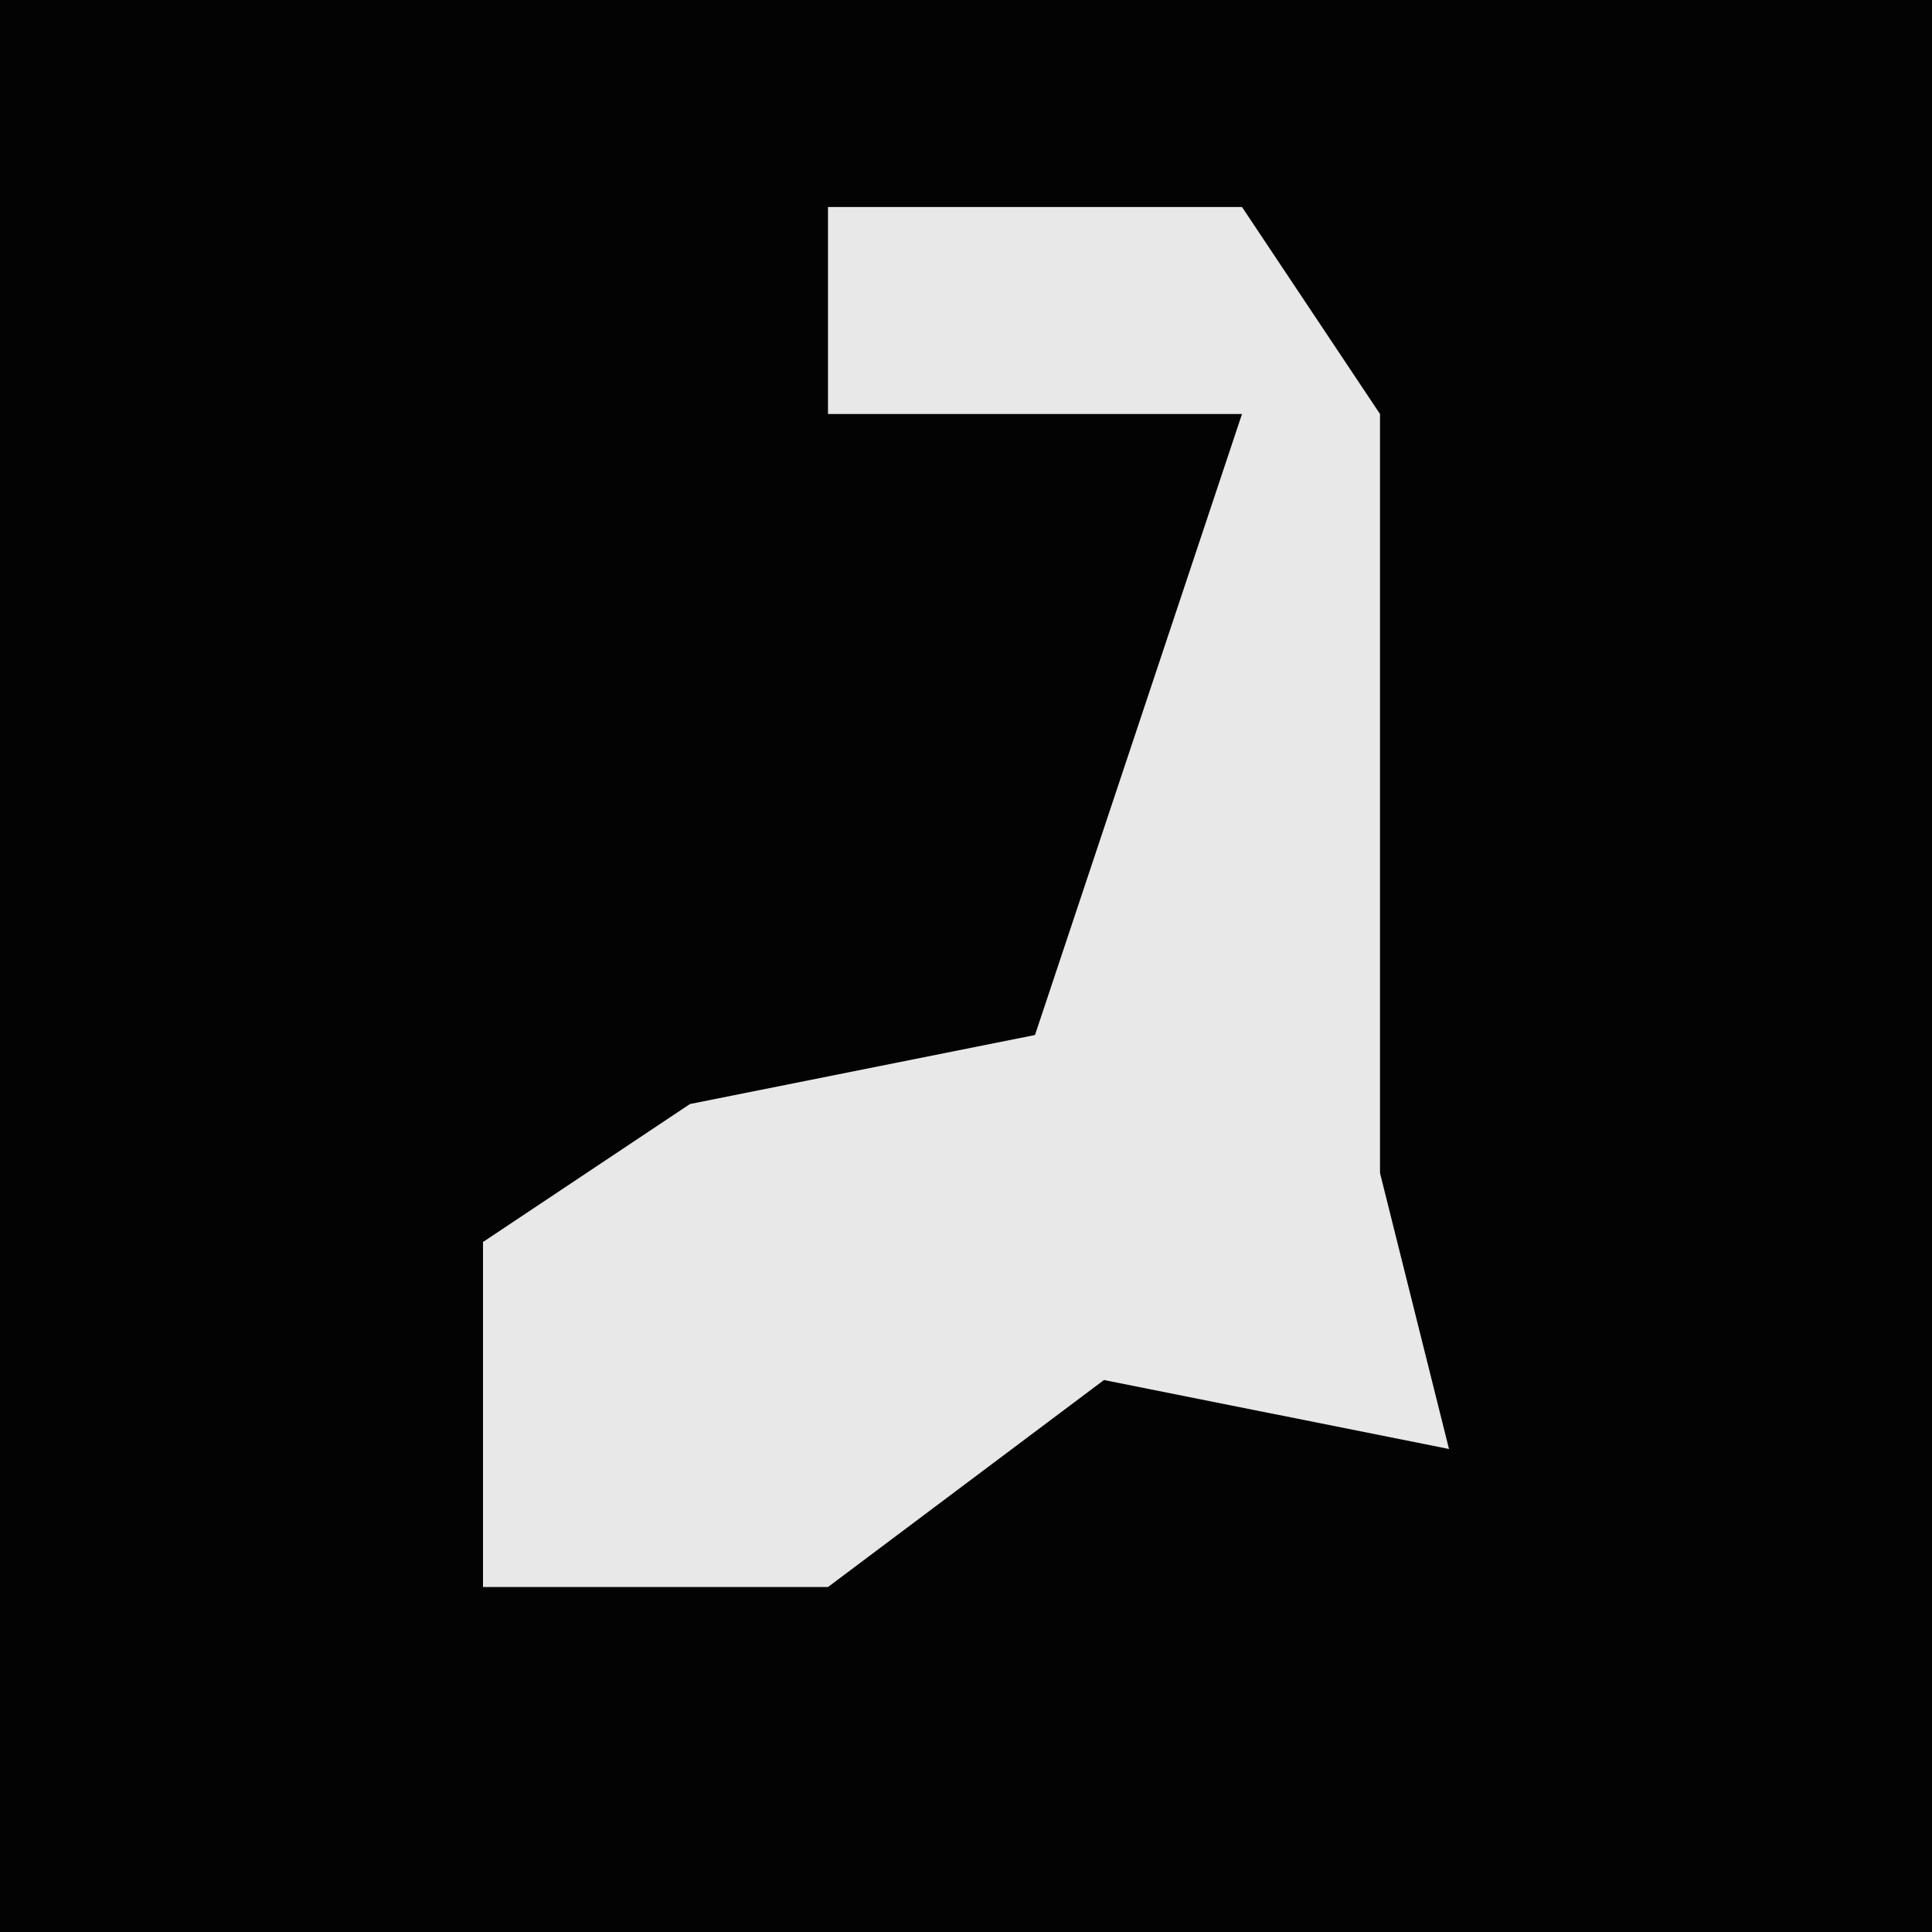 <?xml version="1.0" encoding="UTF-8"?>
<svg version="1.1" xmlns="http://www.w3.org/2000/svg" width="28" height="28">
<path d="M0,0 L28,0 L28,28 L0,28 Z " fill="#030303" transform="translate(0,0)"/>
<path d="M0,0 L6,0 L8,3 L8,14 L9,18 L4,17 L0,20 L-5,20 L-5,15 L-2,13 L3,12 L6,3 L0,3 Z " fill="#E8E8E8" transform="translate(12,3)"/>
</svg>
